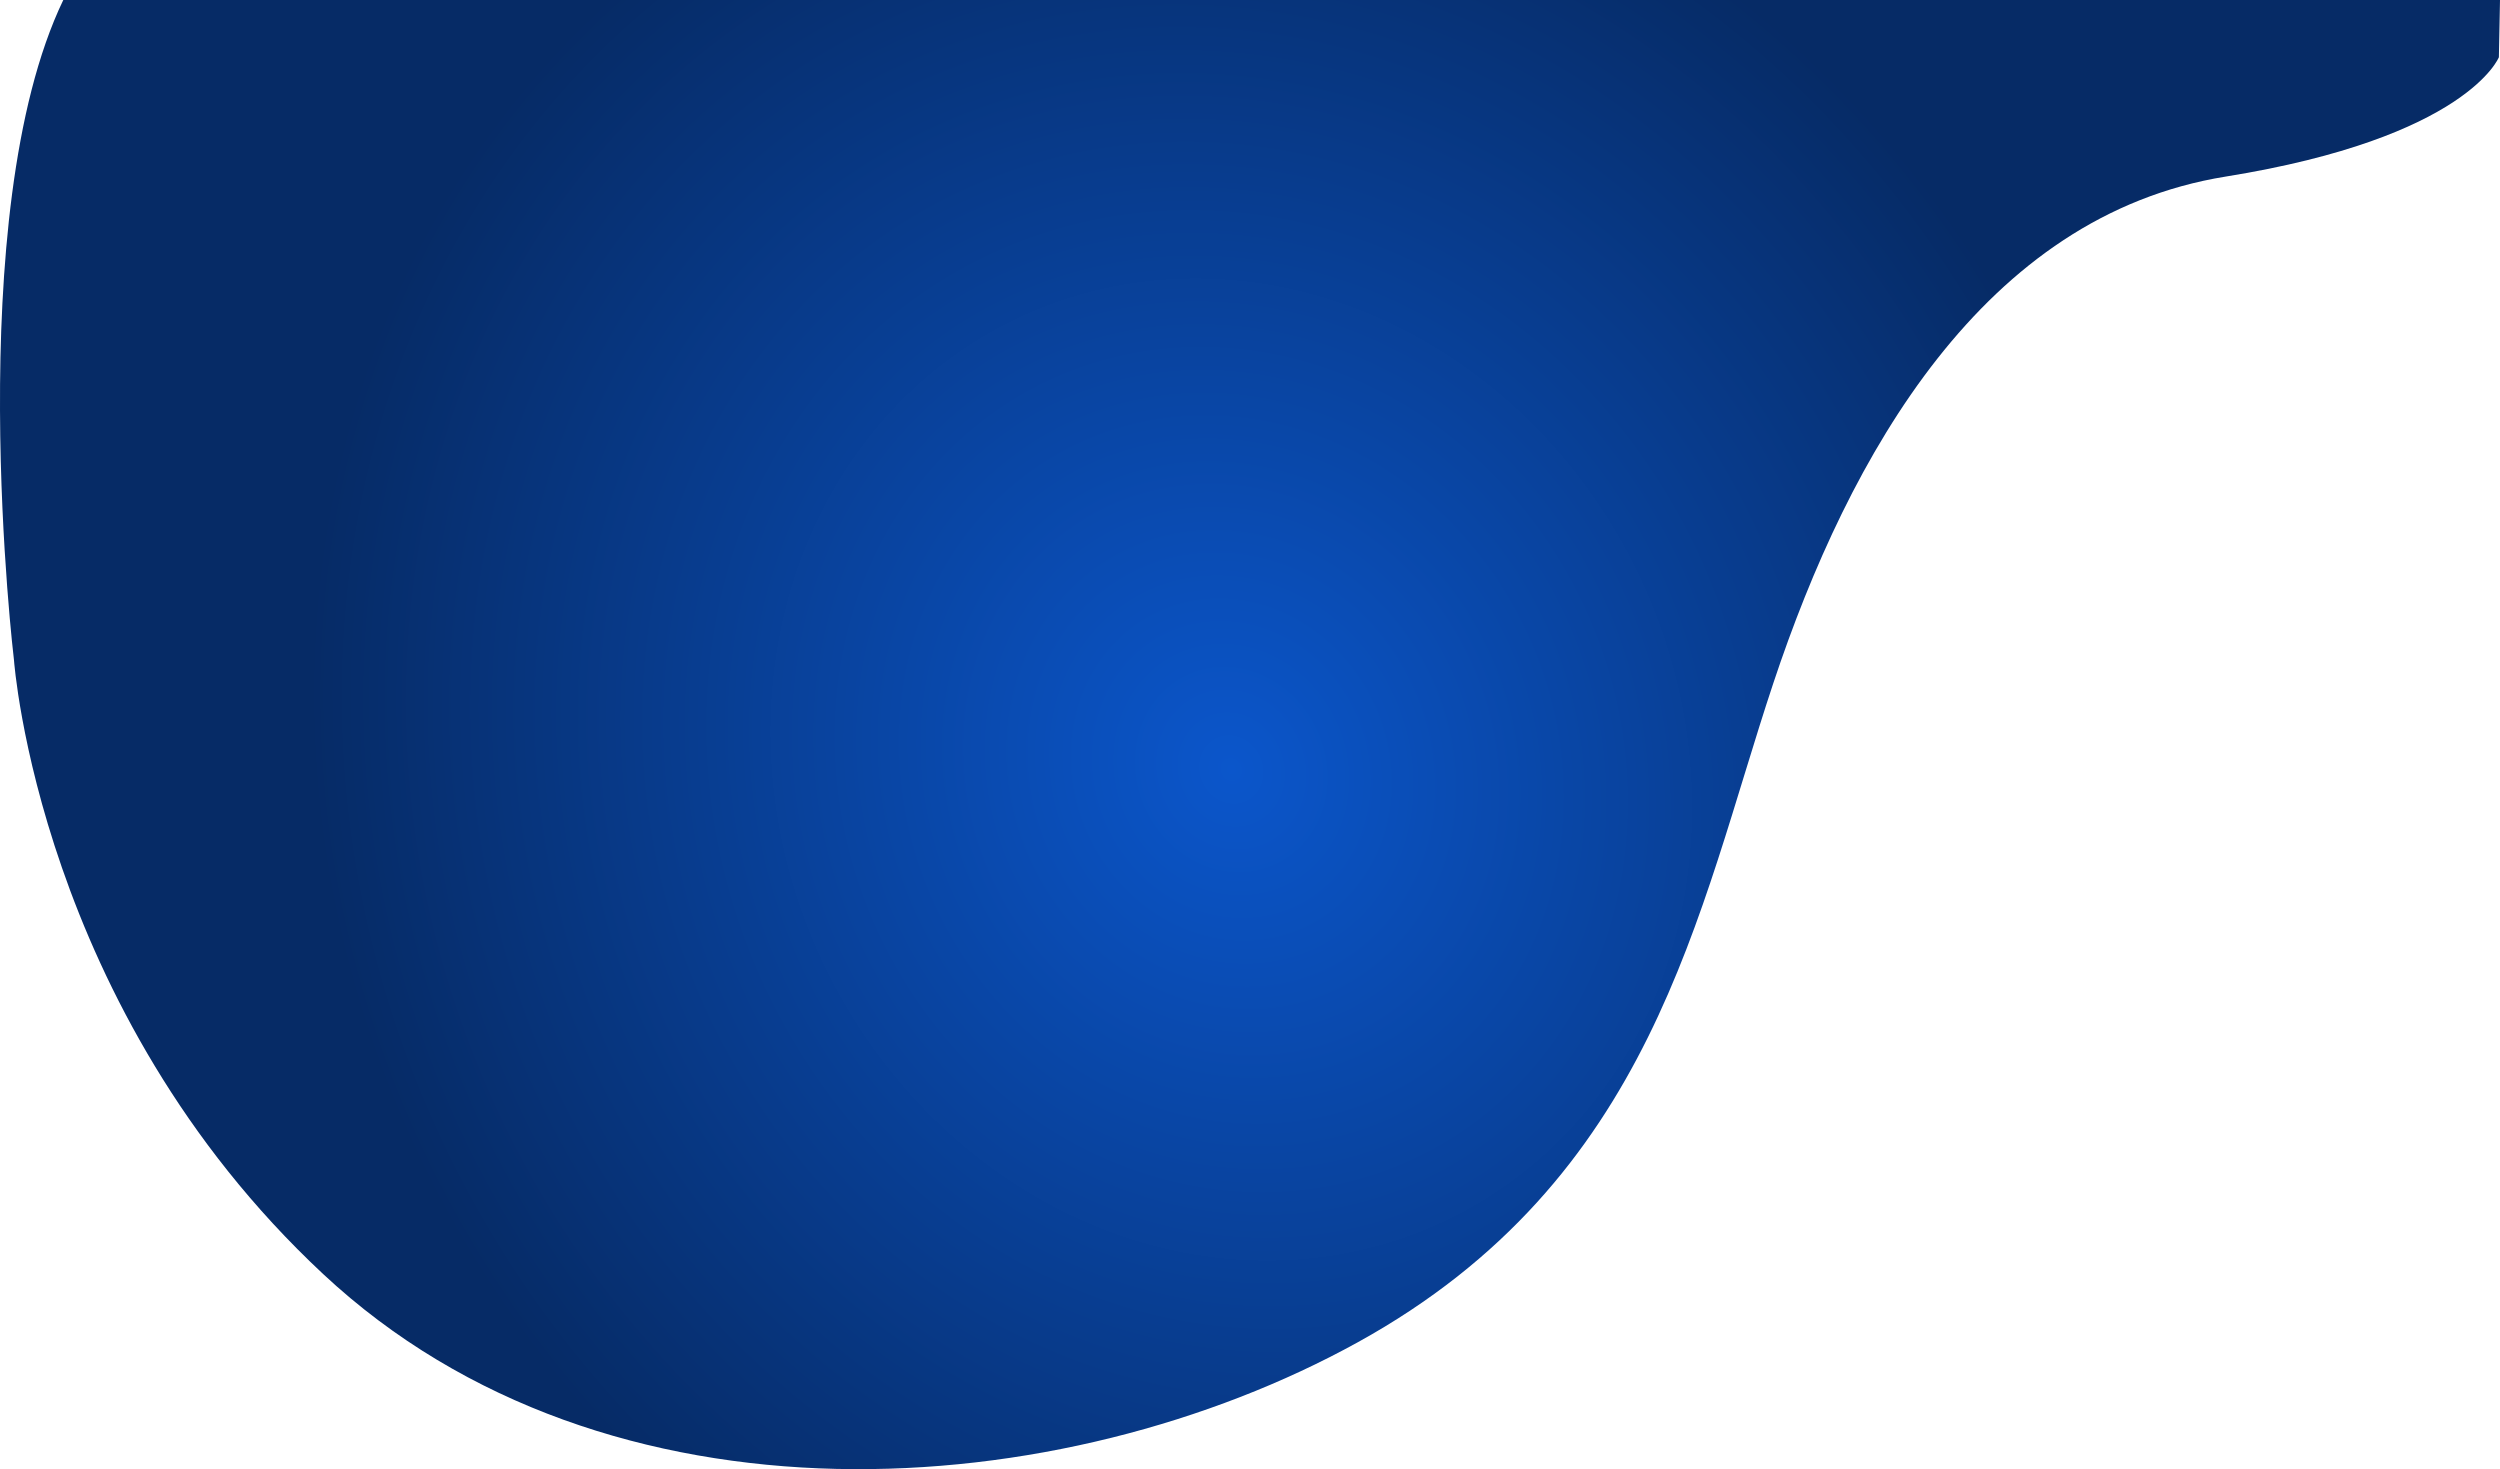 <svg id="Layer_2" data-name="Layer 2" xmlns="http://www.w3.org/2000/svg" xmlns:xlink="http://www.w3.org/1999/xlink" width="214.136" height="125.848" viewBox="0 0 214.136 125.848">
  <defs>
    <radialGradient id="radial-gradient" cx="0.5" cy="0.5" r="0.595" gradientTransform="matrix(0.472, -0.596, 0.381, 0.873, 0.074, 0.361)" gradientUnits="objectBoundingBox">
      <stop offset="0" stop-color="#0b56cb"/>
      <stop offset="1" stop-color="#062b66"/>
    </radialGradient>
  </defs>
  <g id="Layer_1" data-name="Layer 1" transform="translate(0 0)">
    <path id="Path_1" data-name="Path 1" d="M216.042,6.9s-2.686,6.886-23.4,10.225-32.228,23.788-38.75,43.4-10.263,42.464-35.585,56.444-64.264,16.9-88.627-5.843S3.2,58.549,3.2,58.549-1.4,20.363,7.423,2H216.138Z" transform="translate(-2.002 -2)" fill="url(#radial-gradient)"/>
  </g>
</svg>

